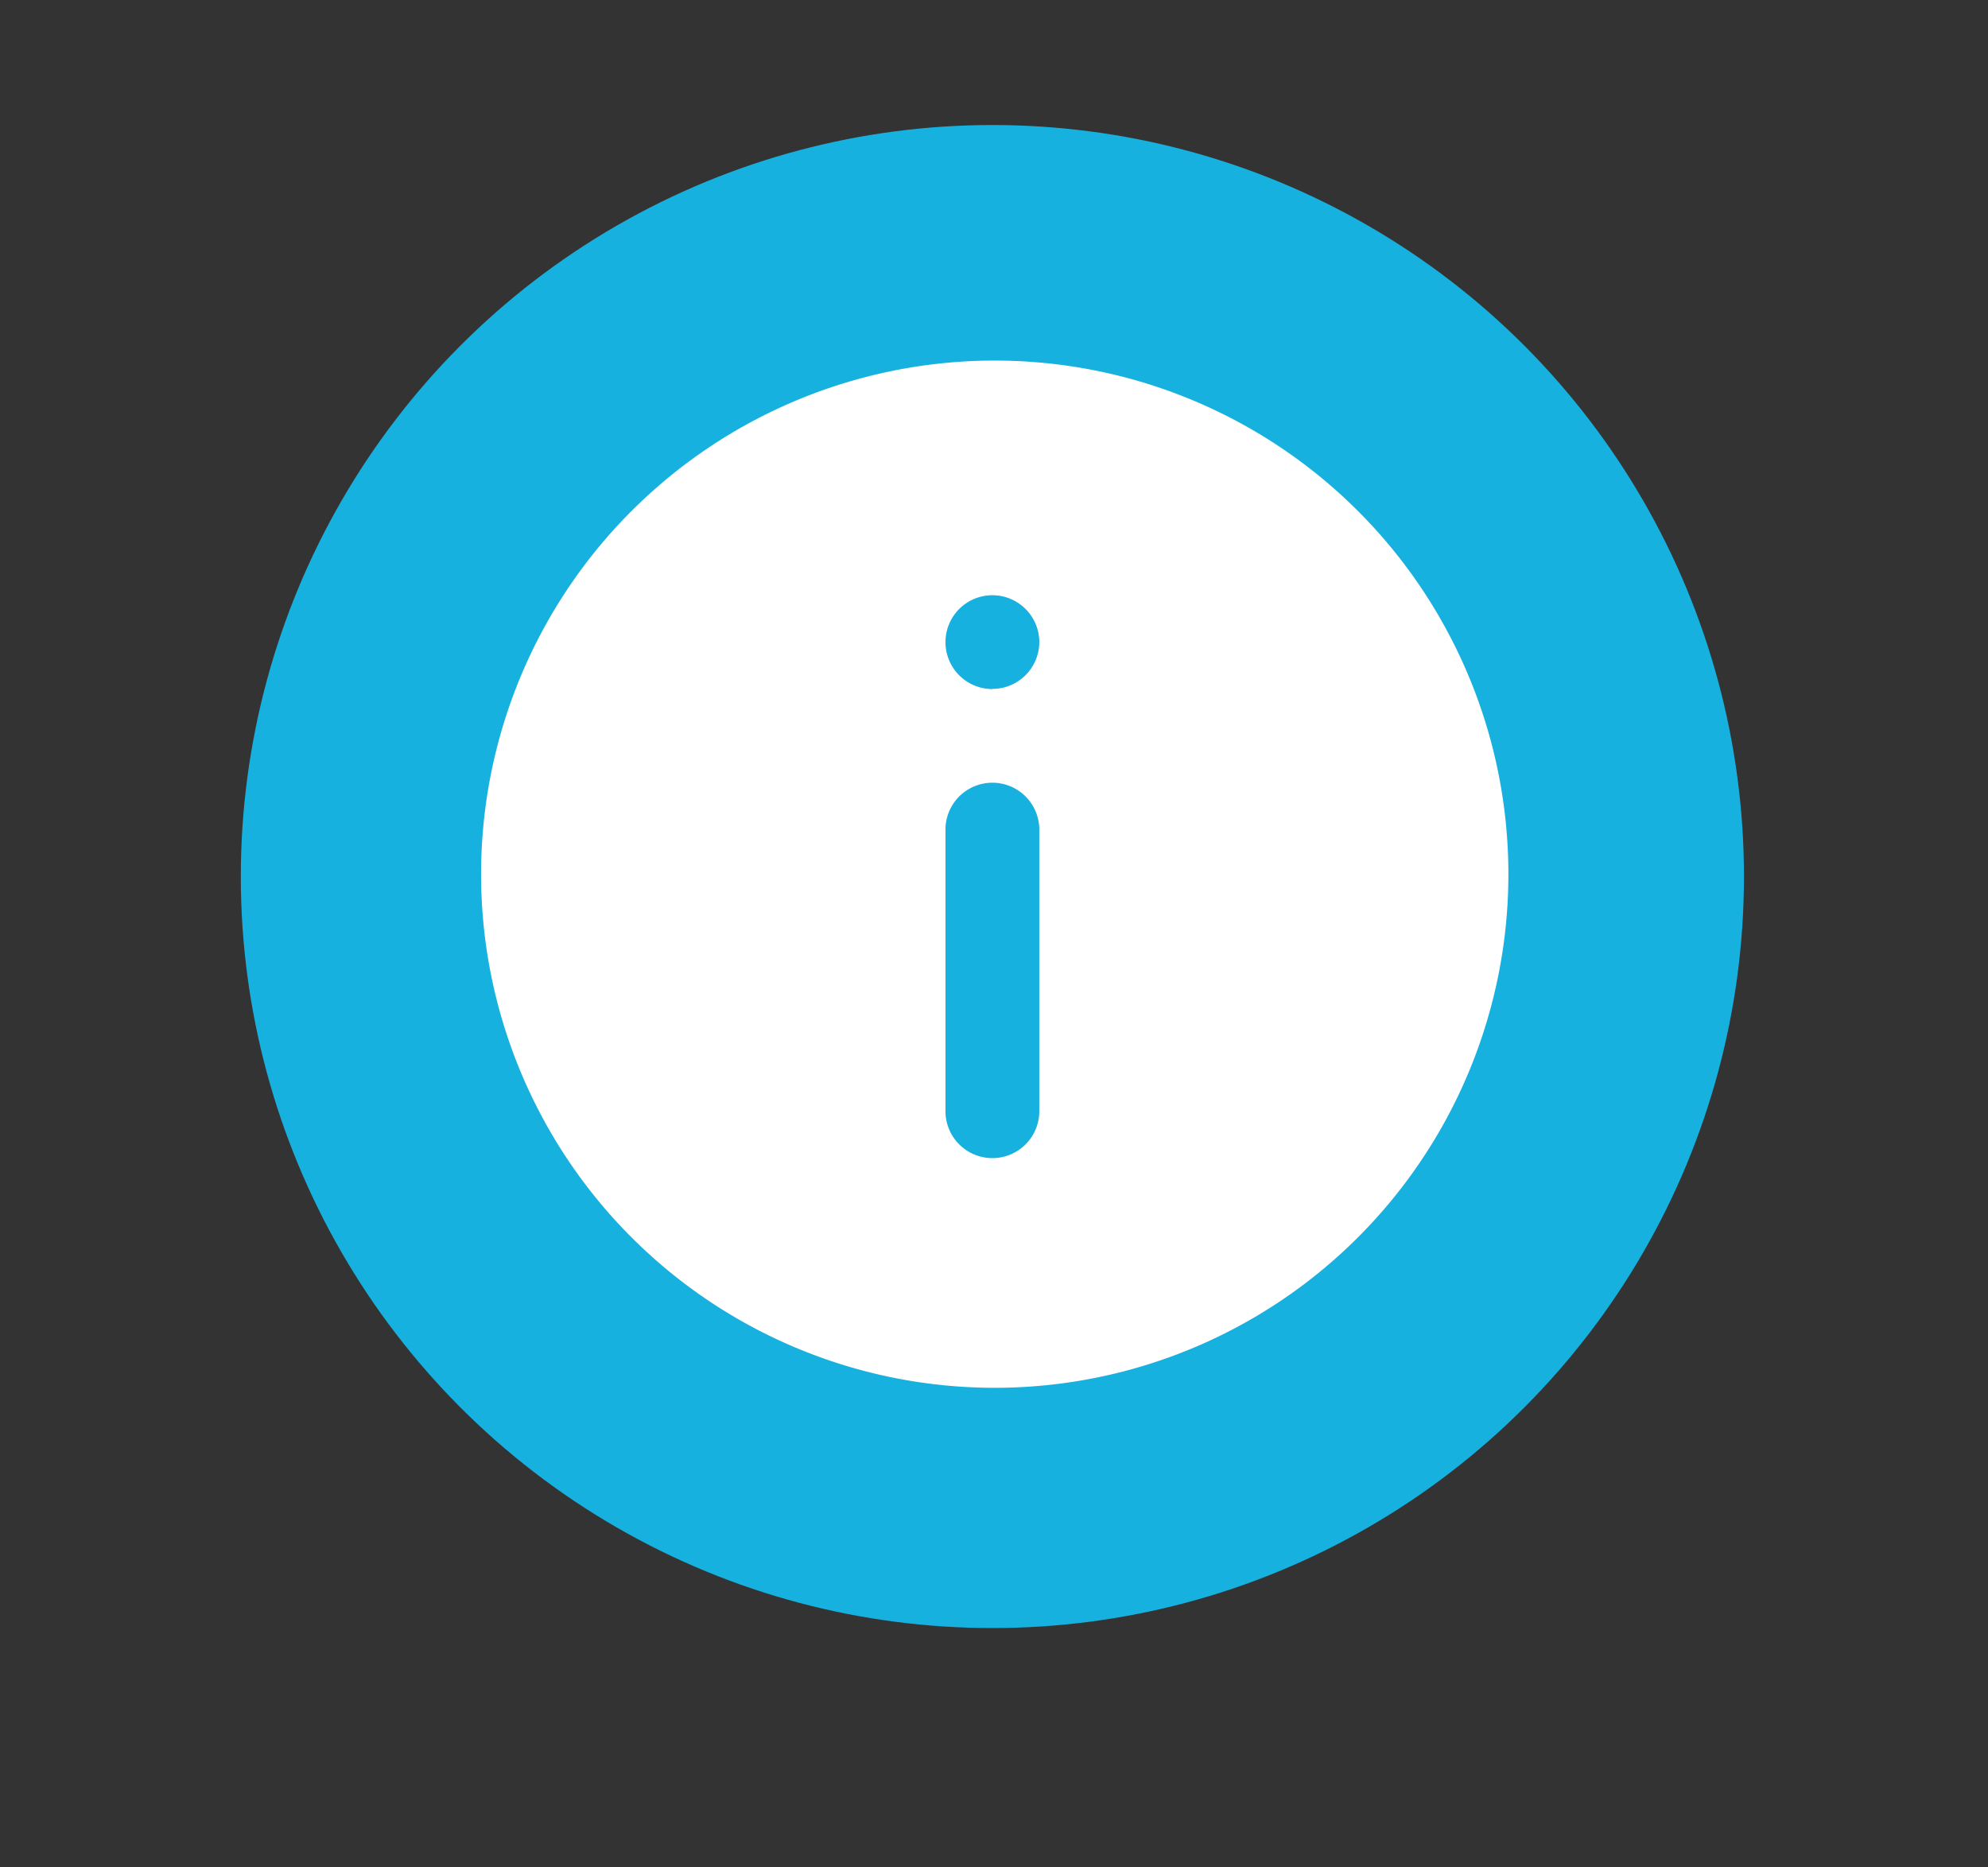 <svg id="Layer_1" data-name="Layer 1" xmlns="http://www.w3.org/2000/svg" viewBox="0 0 363.15 341.08"><rect x="0" y="0" width="363.15" height="341.08" fill="#333333" stroke="none"/><defs>
<style>.cls-1{fill:#17b1df;}.cls-2{fill:none;}.cls-3{fill:#fff;}</style></defs>
<circle class="cls-1" cx="181.28" cy="160.13" r="137.29"/><g id="Layer_2" data-name="Layer 2"><g id="invisible_box" data-name="invisible box"><rect class="cls-2" x="78.46" y="57.3" width="205.65" height="205.65"/></g><g id="icons_Q2" data-name="icons Q2"><path class="cls-3" d="M181.28,65.87a93.83,93.83,0,1,0,.86,0ZM189.85,203a8.57,8.57,0,0,1-17.14,0V151.56a8.57,8.57,0,0,1,17.14,0Zm-8.57-77.12a8.57,8.57,0,1,1,8.57-8.57A8.57,8.57,0,0,1,181.28,125.85Z"/></g></g></svg>